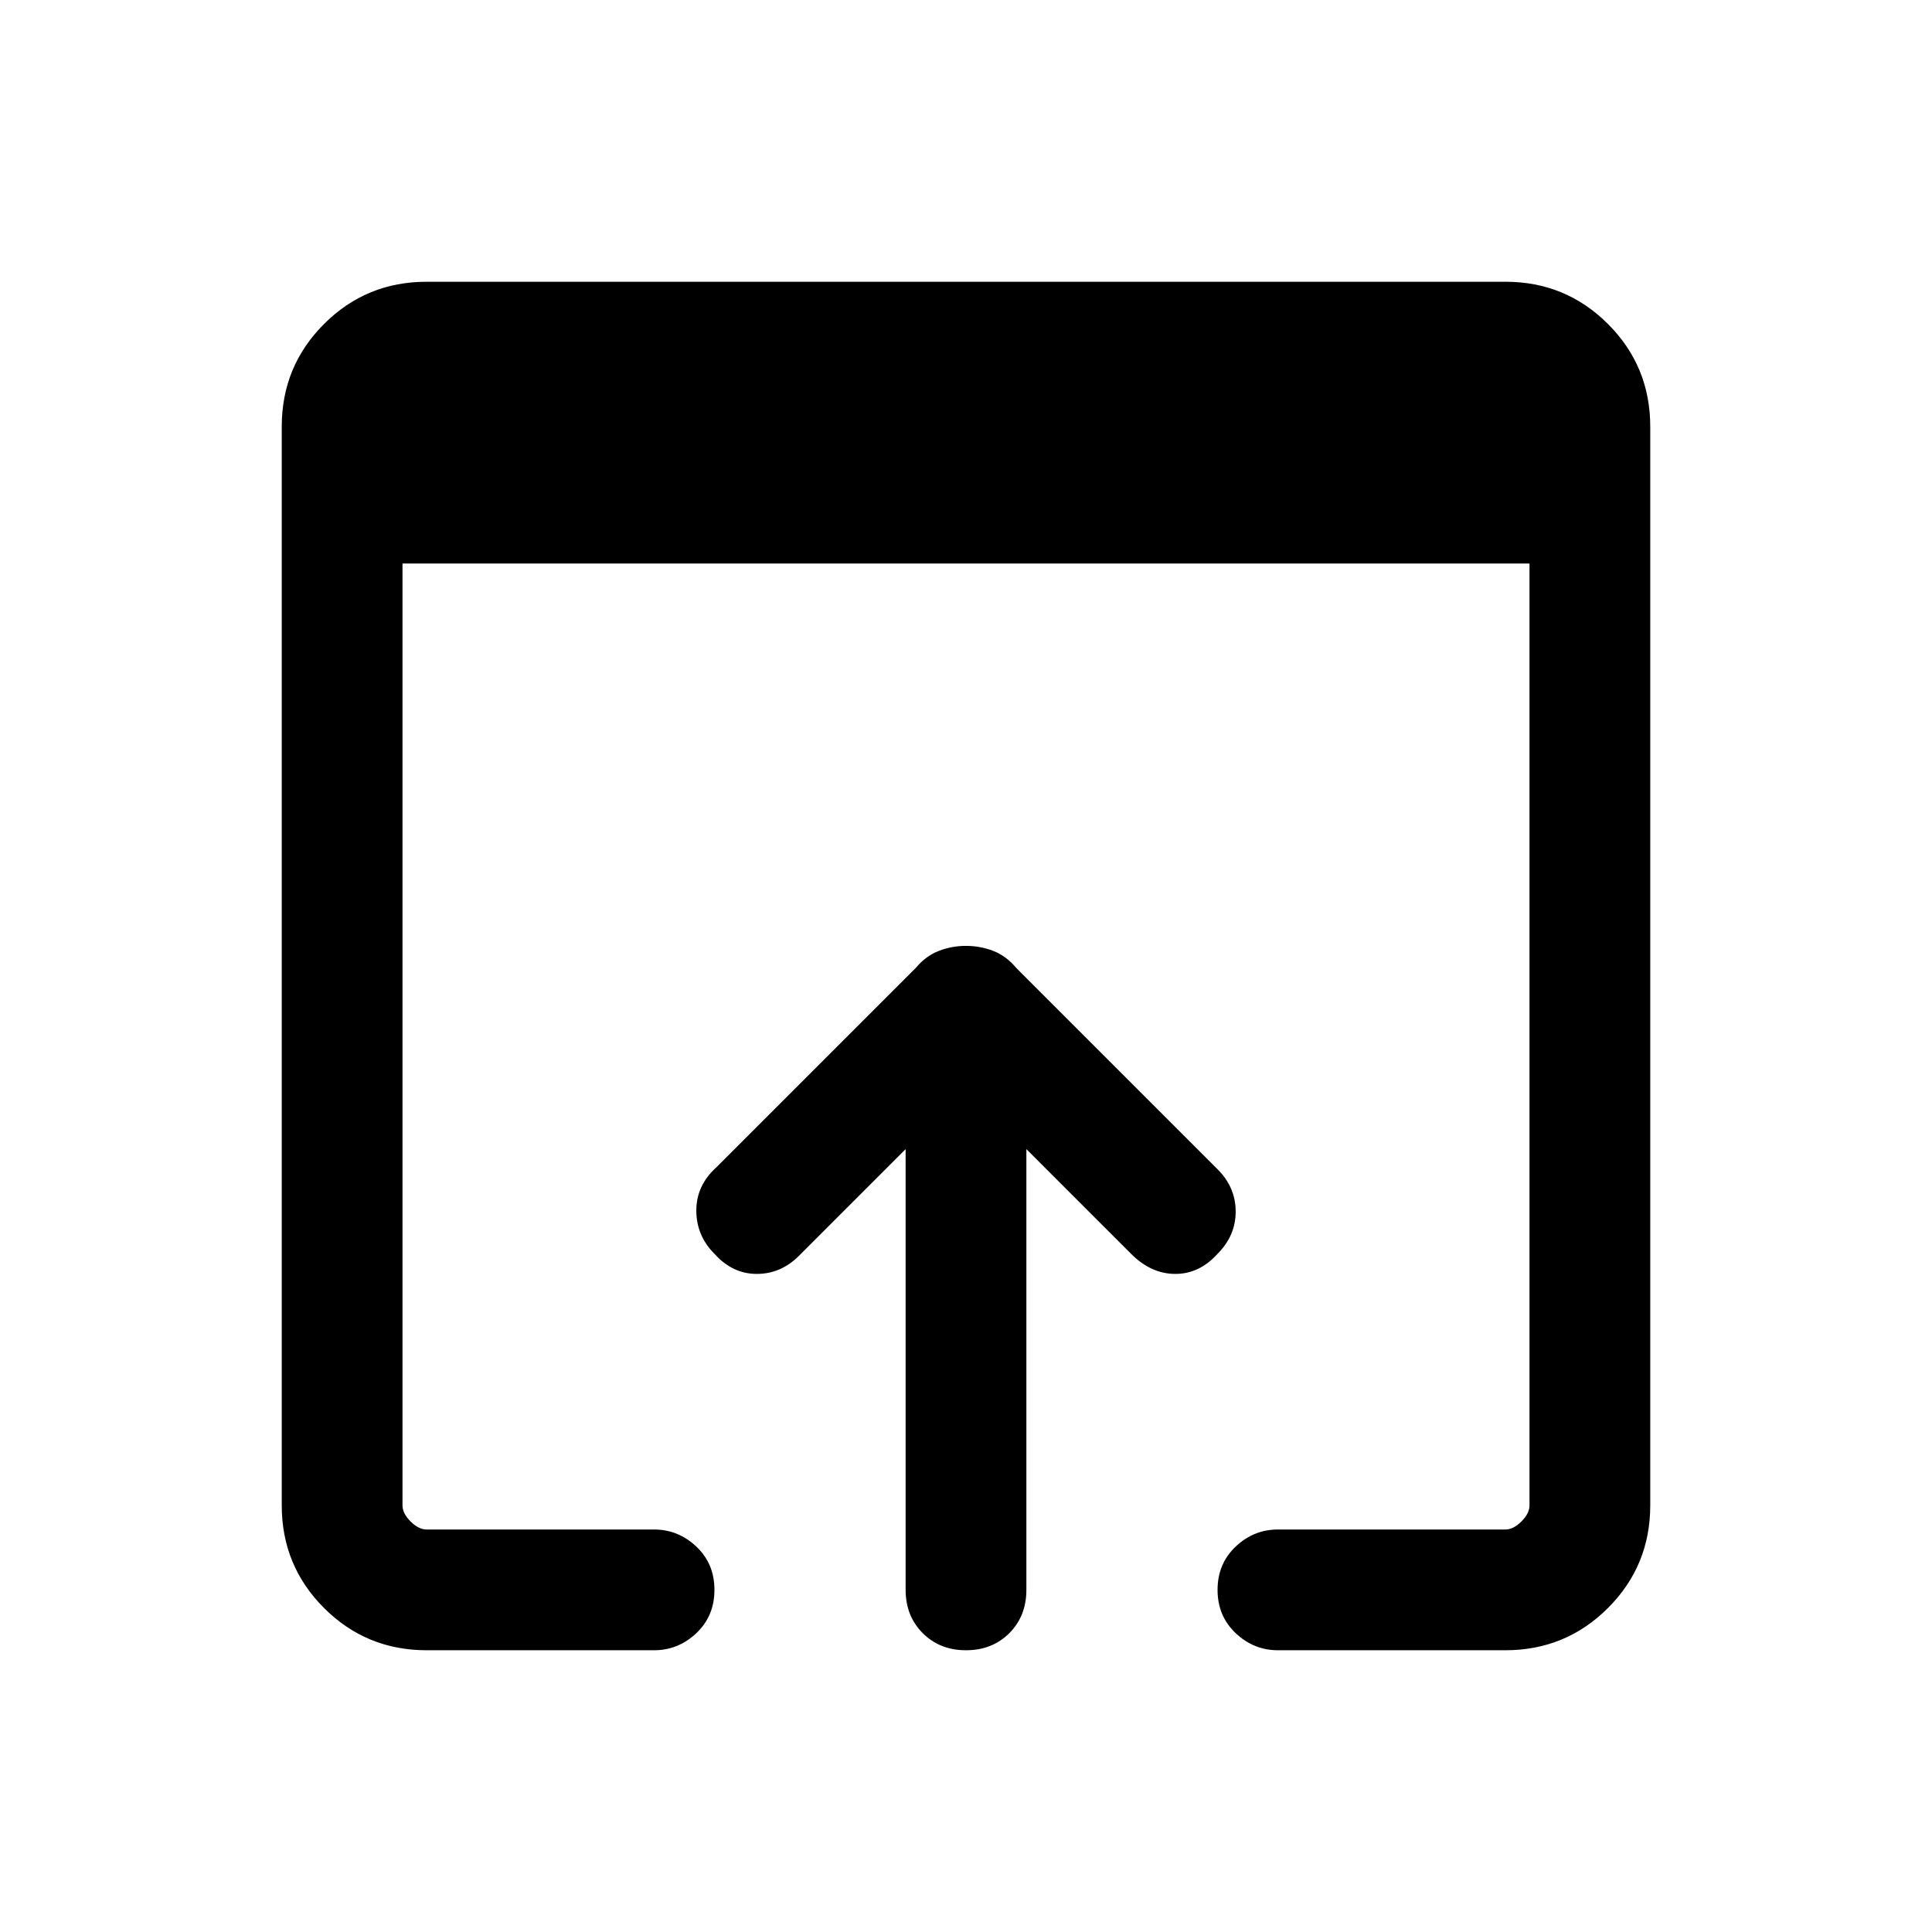 <svg xmlns="http://www.w3.org/2000/svg" height="24" width="24"><path d="M12 20.5Q11.675 20.5 11.463 20.288Q11.25 20.075 11.25 19.75V14.275L9.925 15.6Q9.7 15.825 9.4 15.825Q9.1 15.825 8.875 15.575Q8.65 15.35 8.65 15.037Q8.65 14.725 8.9 14.5L11.375 12.025Q11.5 11.875 11.663 11.812Q11.825 11.75 12 11.75Q12.175 11.75 12.338 11.812Q12.5 11.875 12.625 12.025L15.125 14.525Q15.35 14.75 15.35 15.05Q15.35 15.35 15.125 15.575Q14.9 15.825 14.6 15.825Q14.3 15.825 14.05 15.575L12.75 14.275V19.75Q12.75 20.075 12.538 20.288Q12.325 20.5 12 20.5ZM5.3 20.5Q4.55 20.5 4.025 19.975Q3.5 19.45 3.5 18.7V5.3Q3.5 4.55 4.025 4.025Q4.55 3.5 5.3 3.5H18.7Q19.45 3.5 19.975 4.025Q20.5 4.55 20.5 5.3V18.7Q20.5 19.45 19.975 19.975Q19.45 20.5 18.7 20.5H15.875Q15.575 20.5 15.35 20.288Q15.125 20.075 15.125 19.75Q15.125 19.425 15.35 19.212Q15.575 19 15.875 19H18.7Q18.8 19 18.9 18.9Q19 18.8 19 18.7V7H5V18.7Q5 18.8 5.1 18.9Q5.2 19 5.3 19H8.125Q8.425 19 8.65 19.212Q8.875 19.425 8.875 19.75Q8.875 20.075 8.65 20.288Q8.425 20.5 8.125 20.5Z"/></svg>